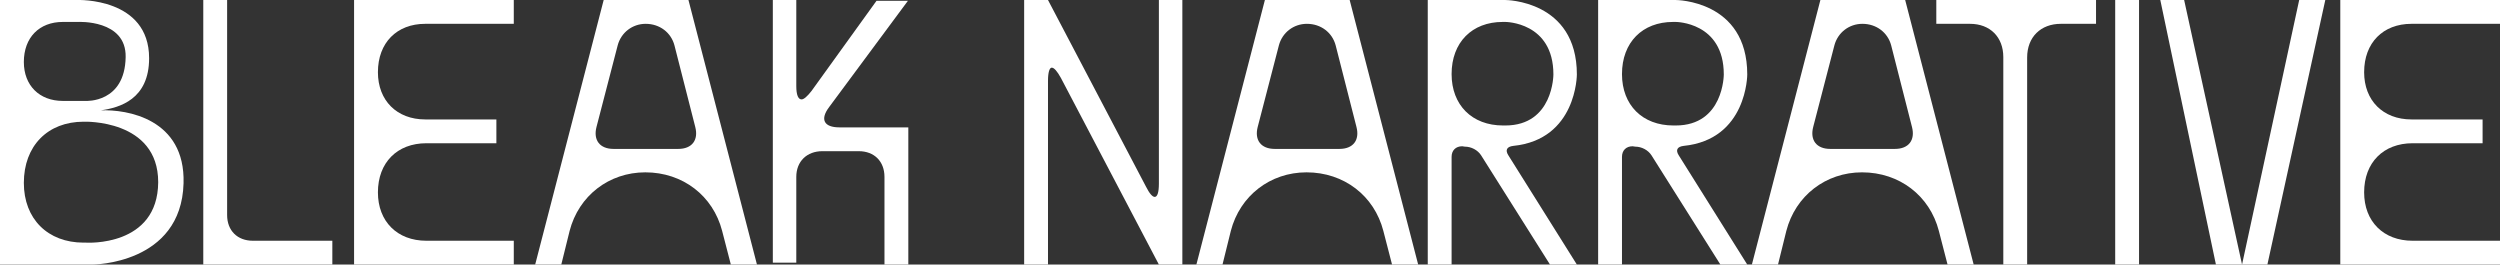 <svg width="1512" height="160" viewBox="0 0 1512 160" fill="none" xmlns="http://www.w3.org/2000/svg">
<rect x="0" y="0" width="1512" height="160" fill="#333333" stroke="none"/>
<path d="M60.887 66.749C72.331 65.149 90.185 60.121 90.185 35.208C90.185 -1.59 46.924 0.01 46.924 0.01H0V160H55.851C55.851 160 109.642 160 111.015 110.86C112.159 71.777 76.68 66.063 60.887 66.749ZM37.997 61.035C23.805 61.035 14.421 51.664 14.421 37.494C14.421 22.637 23.805 13.267 37.997 13.267H47.153C47.153 13.267 76.452 11.667 75.994 34.522C75.536 62.406 51.96 61.035 51.96 61.035H37.997ZM50.586 146.744C28.841 146.744 14.421 132.345 14.421 110.632C14.421 88.233 28.841 73.606 50.586 73.606H50.815C50.815 73.606 95.679 72.006 95.679 110.175C95.45 149.486 52.188 146.744 52.188 146.744H50.586Z" fill="white"/>
<path d="M152.928 145.601C143.543 145.601 137.363 139.43 137.363 130.059V0.01H122.943V160H200.997V145.601H152.928Z" fill="white"/>
<path d="M257.863 145.601C240.238 145.601 228.564 133.945 228.564 116.346C228.564 98.29 240.238 86.633 257.863 86.633H300.209V72.234H257.176C240.009 72.234 228.564 60.806 228.564 43.665C228.564 25.837 240.009 14.409 257.176 14.409H310.738V0.01H214.144V160H310.738V145.601H257.863Z" fill="white"/>
<path d="M344.504 139.658C349.998 118.403 368.309 104.232 390.284 104.232C412.944 104.232 431.256 118.403 436.75 139.658L442.014 160H457.808L416.378 0.01H365.105L323.675 160H339.468L344.504 139.658ZM373.574 27.437C375.634 19.666 382.501 14.409 390.512 14.409C398.982 14.409 405.849 19.666 407.909 27.437L420.498 76.805C422.558 84.805 418.438 90.062 410.198 90.062H371.056C362.816 90.062 358.696 84.805 360.756 76.805L373.574 27.437Z" fill="white"/>
<path d="M481.597 106.975C481.597 97.604 488.006 91.433 497.391 91.433H519.365C528.75 91.433 534.93 97.604 534.93 106.975V160H549.351V77.034H507.692C498.307 77.034 495.789 72.234 501.511 64.692L549.122 0.467H530.123L490.753 55.092C488.235 58.292 486.175 60.121 484.802 60.121C482.742 60.121 481.597 57.378 481.597 52.121V0.01H467.406V158.857H481.597V106.975Z" fill="white"/>
<path d="M700.895 111.089C700.895 116.346 699.979 119.088 698.377 119.088C697.004 119.088 695.172 117.031 693.112 112.917L633.828 0.01H619.408V160H633.828V48.921C633.828 43.665 634.744 40.922 636.117 40.922C637.49 40.922 639.322 42.979 641.611 47.093L700.895 160H715.086V0.01H700.895V111.089Z" fill="white"/>
<path d="M744.403 139.658C749.897 118.403 768.208 104.232 790.182 104.232C812.843 104.232 831.155 118.403 836.649 139.658L841.913 160H857.707L816.277 0.01H765.004L723.573 160H739.367L744.403 139.658ZM773.473 27.437C775.533 19.666 782.4 14.409 790.411 14.409C798.881 14.409 805.747 19.666 807.808 27.437L820.397 76.805C822.457 84.805 818.337 90.062 810.096 90.062H770.955C762.715 90.062 758.595 84.805 760.655 76.805L773.473 27.437Z" fill="white"/>
<path d="M877.925 94.861C877.925 90.976 880.443 88.462 884.334 88.462L885.937 88.69C889.828 88.69 893.719 90.747 895.779 93.947L937.438 160H953.69L912.26 93.947C910.2 90.747 911.344 88.69 915.235 88.233C953.69 84.348 953.69 45.036 953.69 45.036C953.69 0.01 910.429 0.01 910.429 0.01H863.505V160H877.925V94.861ZM909.055 75.891C890.286 75.891 877.925 63.549 877.925 44.807C877.925 25.609 890.286 13.267 908.826 13.267H910.429C910.429 13.267 939.498 13.267 939.498 45.036C939.498 45.036 939.498 75.891 910.429 75.891H909.055Z" fill="white"/>
<path d="M980.973 94.861C980.973 90.976 983.491 88.462 987.383 88.462L988.985 88.69C992.876 88.69 996.767 90.747 998.827 93.947L1040.49 160H1056.74L1015.31 93.947C1013.25 90.747 1014.39 88.69 1018.28 88.233C1056.74 84.348 1056.74 45.036 1056.74 45.036C1056.74 0.01 1013.48 0.01 1013.48 0.01H966.553V160H980.973V94.861ZM1012.1 75.891C993.334 75.891 980.973 63.549 980.973 44.807C980.973 25.609 993.334 13.267 1011.87 13.267H1013.48C1013.48 13.267 1042.55 13.267 1042.55 45.036C1042.55 45.036 1042.55 75.891 1013.48 75.891H1012.1Z" fill="white"/>
<path d="M1080.37 139.658C1085.87 118.403 1104.18 104.232 1126.15 104.232C1148.81 104.232 1167.12 118.403 1172.62 139.658L1177.88 160H1193.68L1152.25 0.01H1100.97L1059.54 160H1075.34L1080.37 139.658ZM1109.44 27.437C1111.5 19.666 1118.37 14.409 1126.38 14.409C1134.85 14.409 1141.72 19.666 1143.78 27.437L1156.37 76.805C1158.43 84.805 1154.31 90.062 1146.07 90.062H1106.92C1098.68 90.062 1094.56 84.805 1096.62 76.805L1109.44 27.437Z" fill="white"/>
<path d="M1191.46 14.409C1203.59 14.409 1211.6 22.409 1211.6 34.522V160H1226.02V34.751C1226.02 22.409 1234.26 14.409 1246.39 14.409H1267.68V0.01H1171.08V14.409H1191.46Z" fill="white"/>
<path d="M1279.27 160H1293.69V0.01H1279.27V160Z" fill="white"/>
<path d="M1390.55 0.01L1355.99 160H1371.32L1406.34 0.01H1390.55ZM1306.55 0.01L1340.19 160H1355.99L1320.97 0.01H1306.55Z" fill="white"/>
<path d="M1459.12 145.601C1441.5 145.601 1429.83 133.945 1429.83 116.346C1429.83 98.29 1441.5 86.633 1459.12 86.633H1501.47V72.234H1458.44C1441.27 72.234 1429.83 60.806 1429.83 43.665C1429.83 25.837 1441.27 14.409 1458.44 14.409H1512V0.01H1415.41V160H1512V145.601H1459.12Z" fill="white"/>
</svg>
